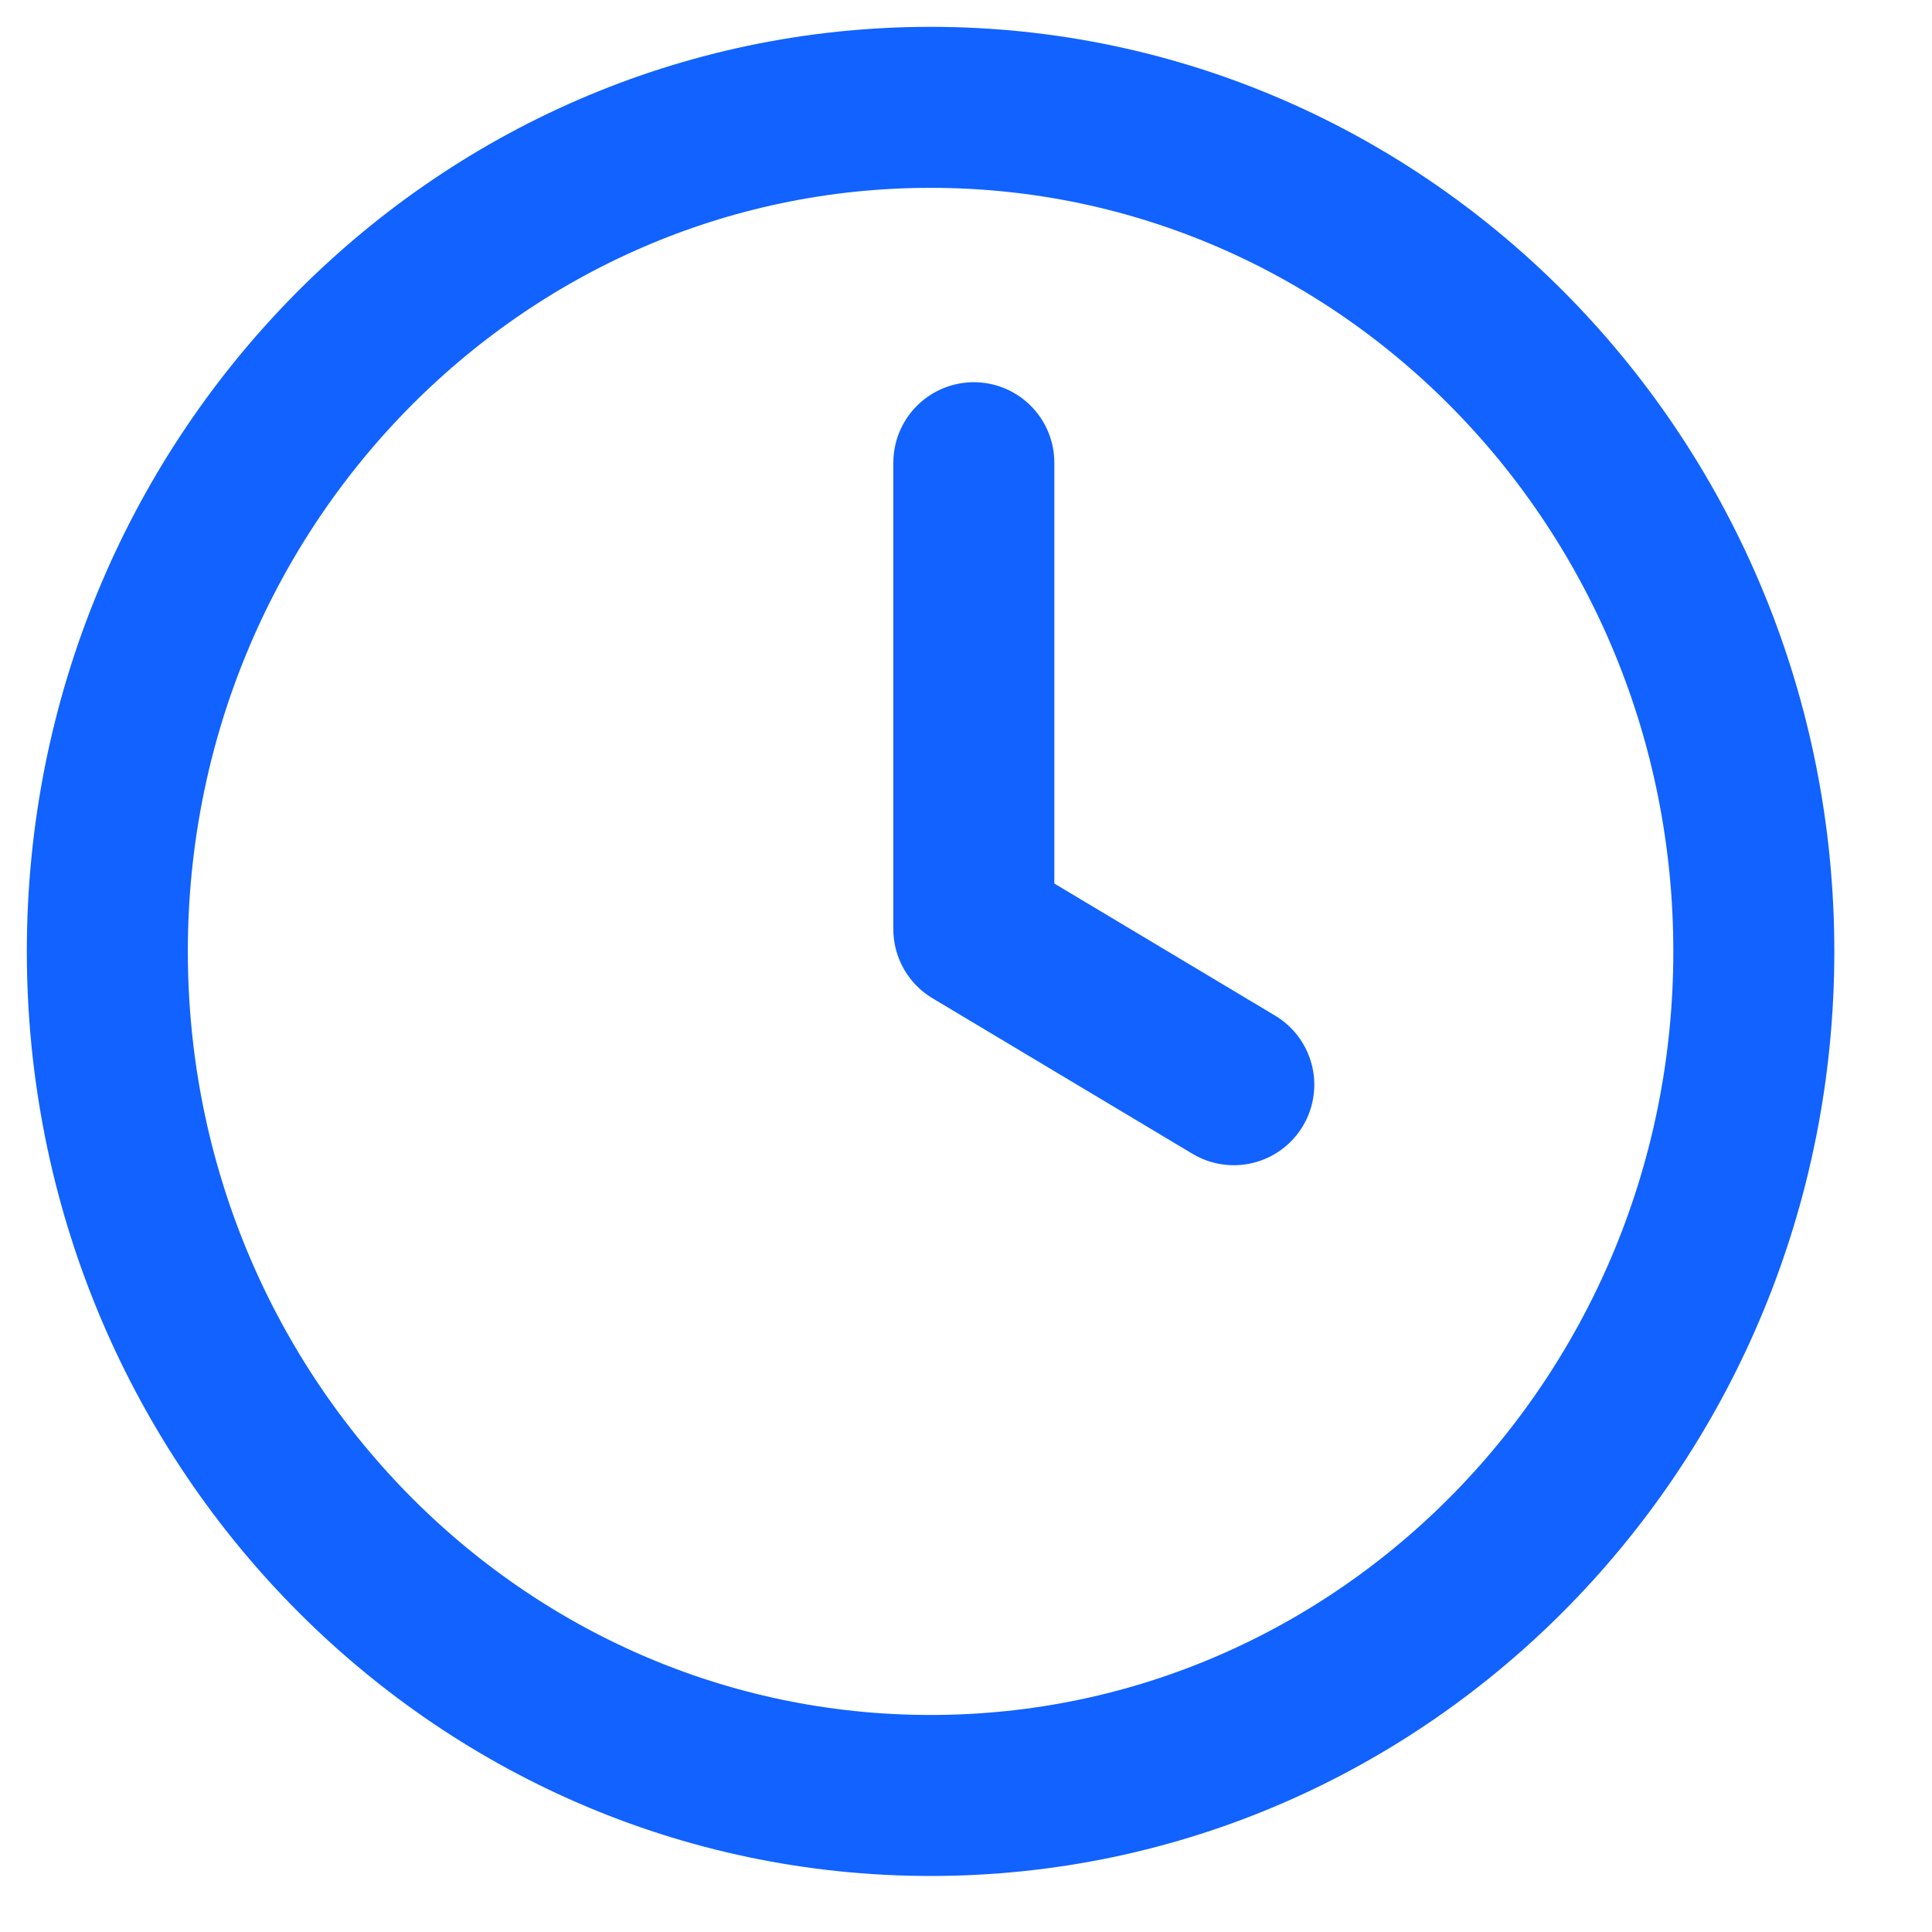 <svg width="18" height="18" viewBox="0 0 18 18" fill="none" xmlns="http://www.w3.org/2000/svg">
<path d="M8.67 16.728C12.906 16.728 16.34 13.207 16.34 8.864C16.34 4.521 12.906 1 8.67 1C4.434 1 1 4.521 1 8.864C1 13.207 4.434 16.728 8.67 16.728Z" stroke="#1162FF" stroke-width="1.5" stroke-linecap="round" stroke-linejoin="round"/>
<path d="M9.073 4.311V8.657L11.495 10.106" stroke="#1162FF" stroke-width="1.5" stroke-linecap="round" stroke-linejoin="round"/>
</svg>
